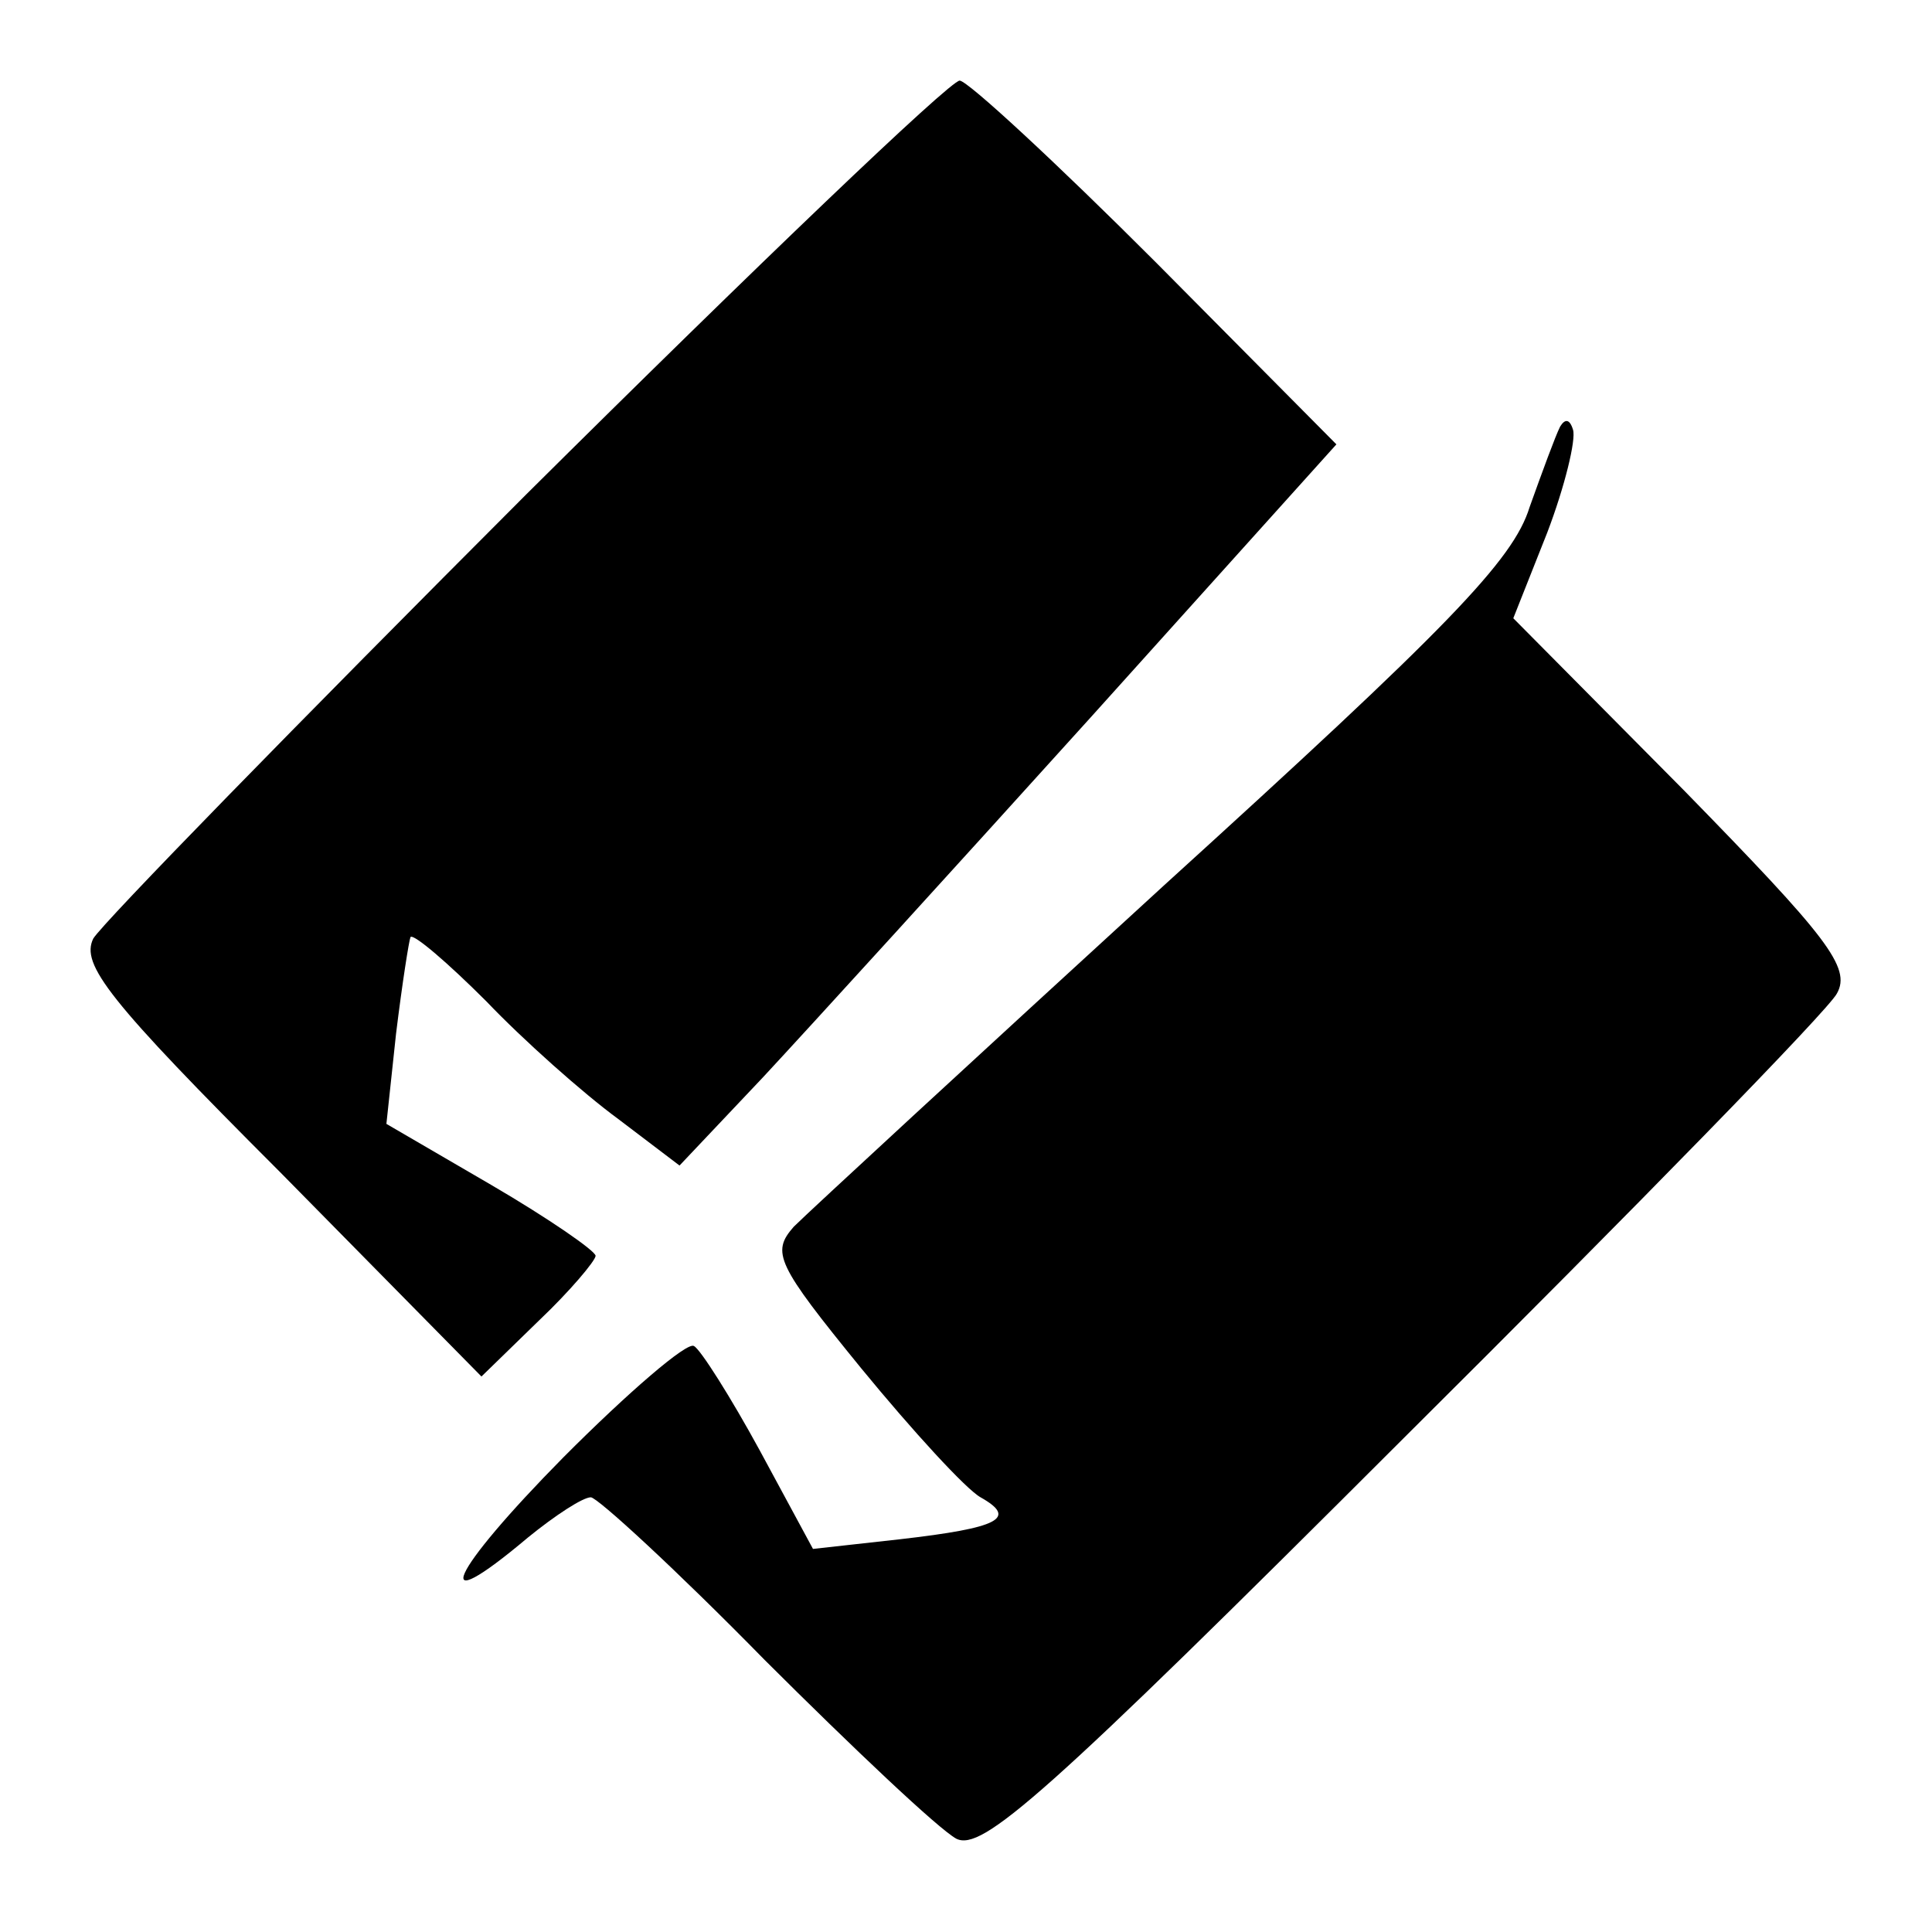 <?xml version="1.0" encoding="UTF-8"?>
<svg xmlns="http://www.w3.org/2000/svg" xmlns:xlink="http://www.w3.org/1999/xlink" width="25px" height="25px" viewBox="0 0 25 25" version="1.1">
<g id="surface1">
<path style=" stroke:none;fill-rule:nonzero;fill:rgb(0%,0%,0%);fill-opacity:1;" d="M 6.812 6.395 C 3.855 9.355 1.332 11.938 1.207 12.145 C 1.043 12.48 1.395 12.938 3.625 15.168 L 6.23 17.812 L 6.98 17.082 C 7.375 16.707 7.707 16.312 7.707 16.25 C 7.707 16.188 7.105 15.77 6.355 15.332 L 5 14.543 L 5.125 13.375 C 5.207 12.707 5.293 12.168 5.312 12.125 C 5.355 12.082 5.793 12.457 6.293 12.957 C 6.77 13.457 7.543 14.145 8 14.48 L 8.793 15.082 L 9.875 13.938 C 10.457 13.312 12.375 11.207 14.125 9.27 L 17.293 5.75 L 14.957 3.395 C 13.668 2.105 12.52 1.043 12.418 1.043 C 12.293 1.043 9.77 3.457 6.812 6.395 Z M 6.812 6.395 "/>
<path style=" stroke:none;fill-rule:nonzero;fill:rgb(0%,0%,0%);fill-opacity:1;" d="M 20.188 5.52 C 20.125 5.645 19.957 6.105 19.793 6.562 C 19.582 7.25 18.73 8.125 15.062 11.457 C 12.625 13.688 10.457 15.688 10.27 15.875 C 9.98 16.207 10.043 16.355 11.145 17.707 C 11.812 18.52 12.5 19.27 12.688 19.375 C 13.168 19.645 12.938 19.77 11.645 19.918 L 10.52 20.043 L 9.832 18.77 C 9.457 18.082 9.062 17.457 8.98 17.418 C 8.895 17.355 8.125 18.02 7.293 18.855 C 5.812 20.355 5.52 21 6.832 19.895 C 7.188 19.605 7.543 19.375 7.645 19.375 C 7.73 19.375 8.75 20.312 9.895 21.48 C 11.043 22.625 12.145 23.668 12.375 23.793 C 12.707 23.957 13.5 23.27 18.168 18.605 C 21.145 15.645 23.668 13.062 23.77 12.855 C 23.957 12.52 23.645 12.125 21.793 10.23 L 19.582 8 L 20.02 6.895 C 20.25 6.293 20.395 5.688 20.355 5.562 C 20.312 5.418 20.25 5.418 20.188 5.52 Z M 20.188 5.52 "/>
</g>
</svg>
